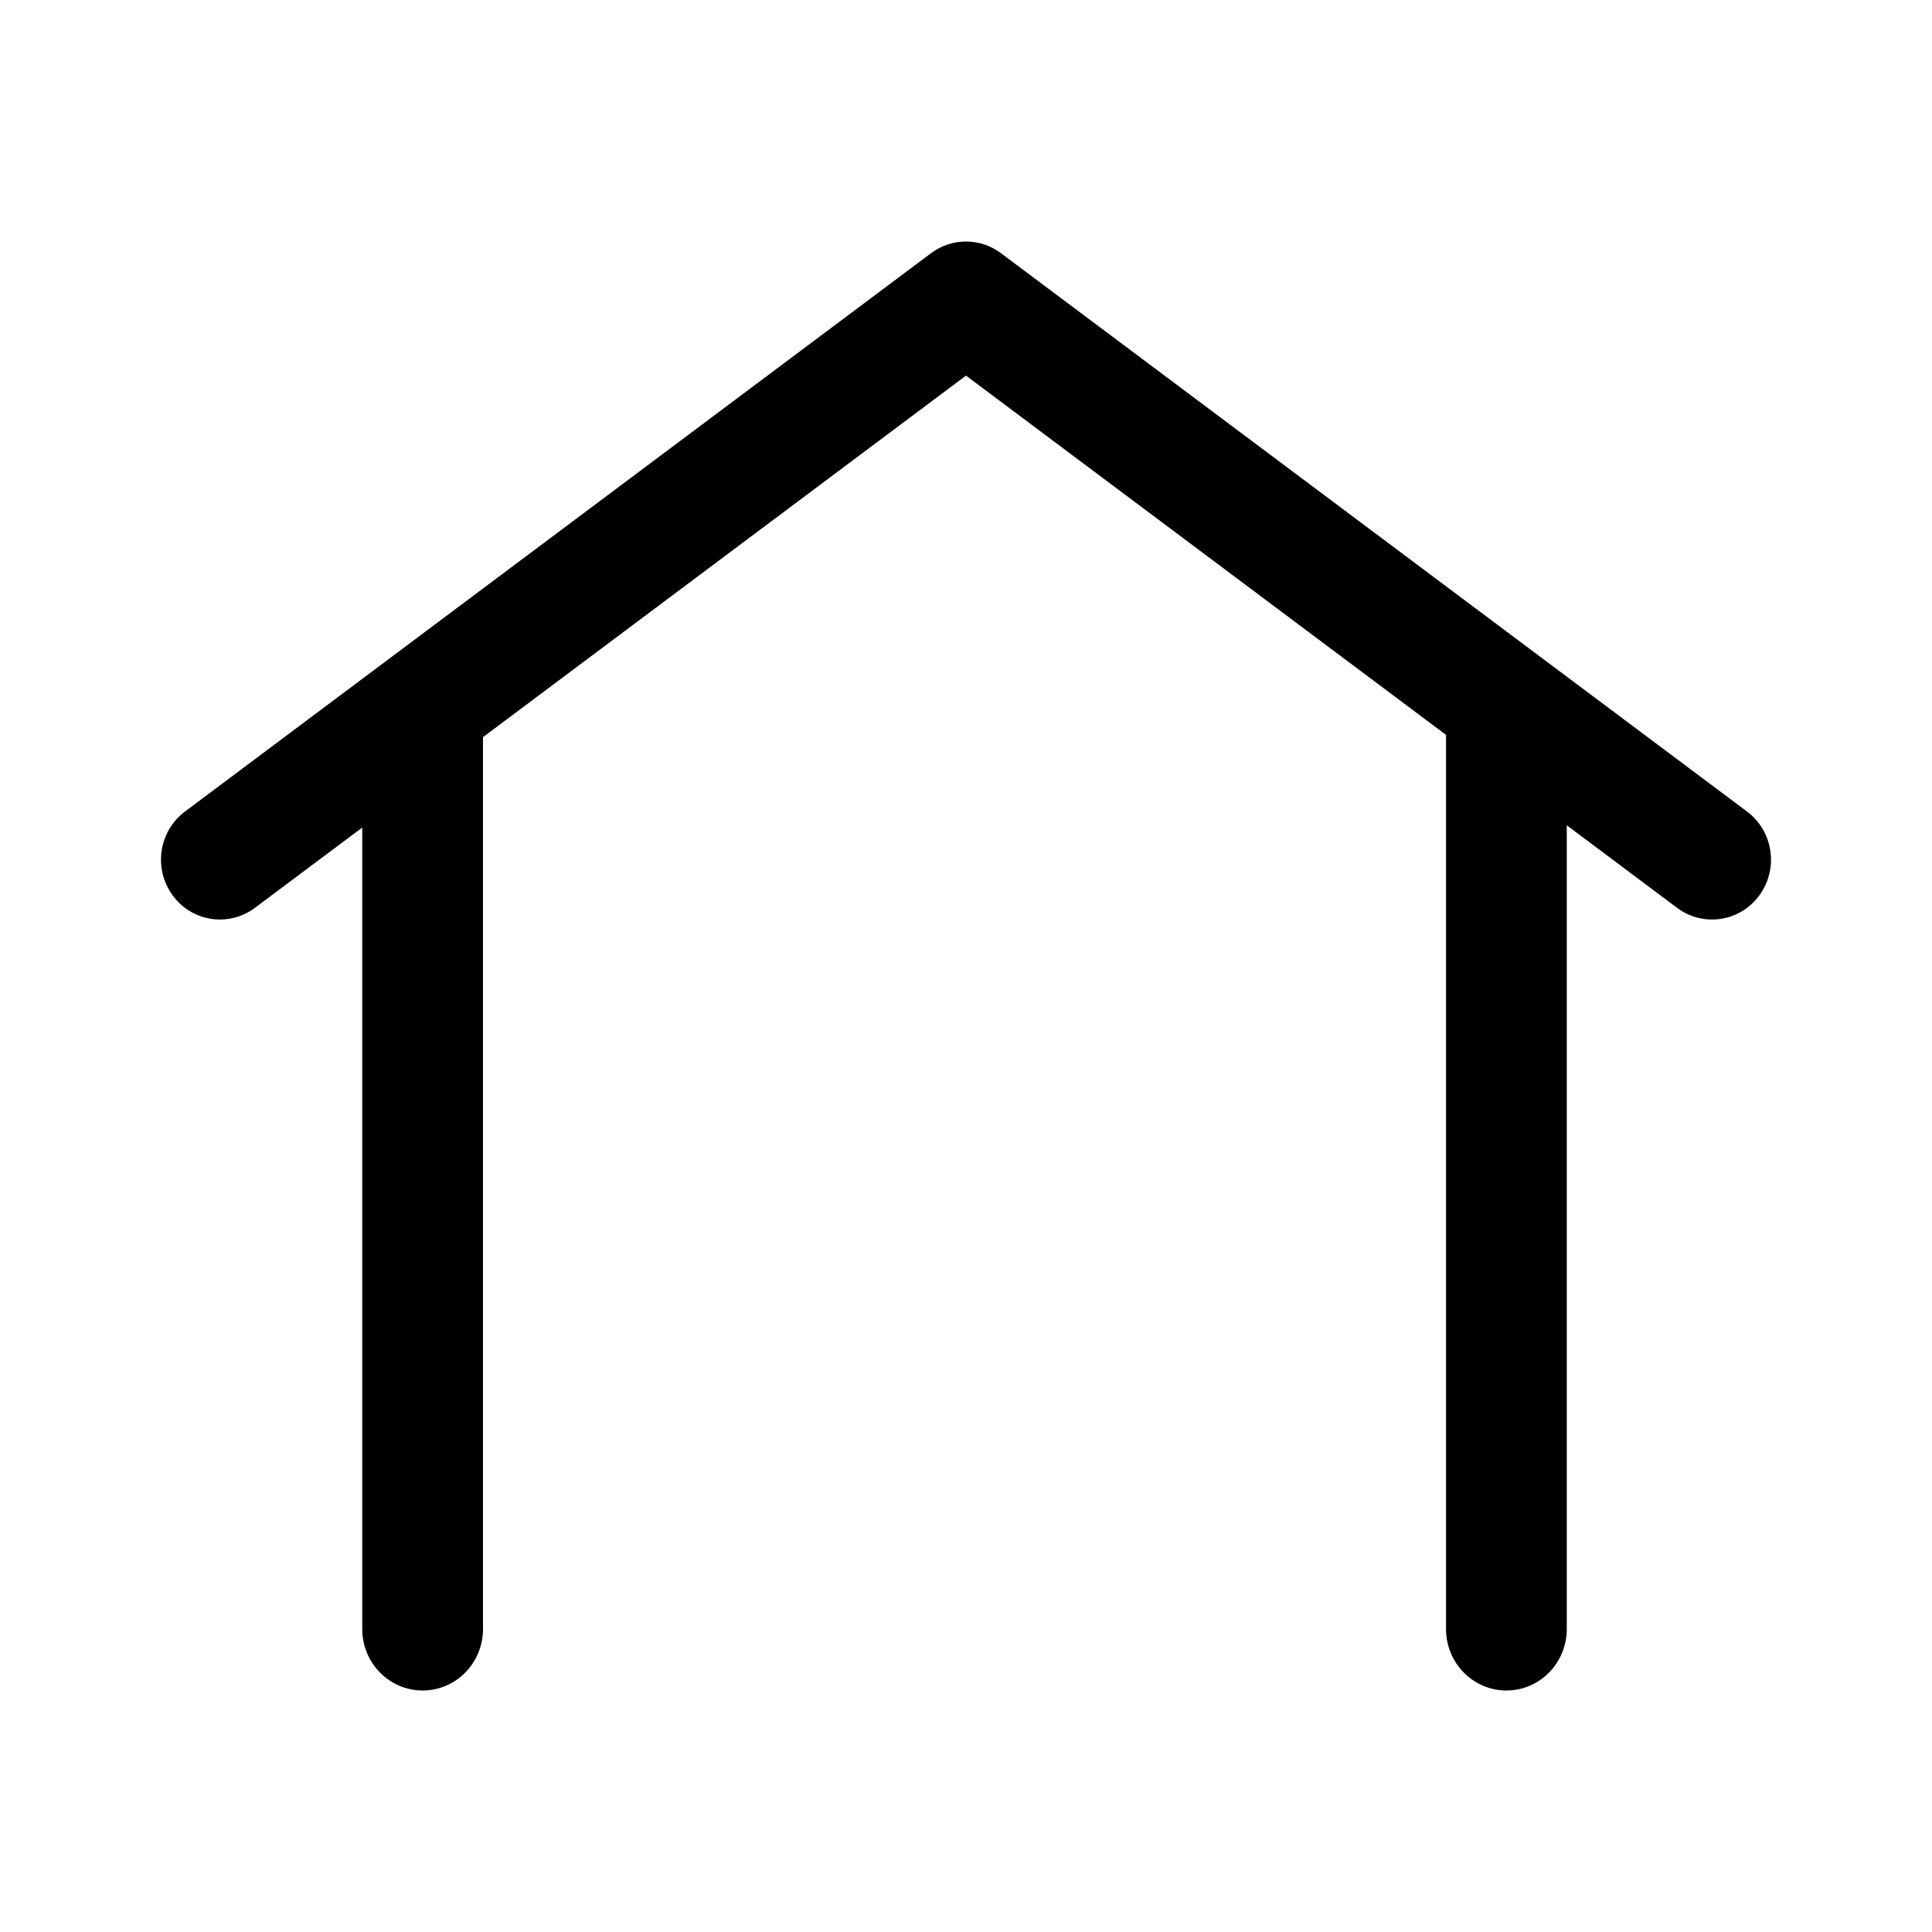 <svg width="24" height="24" viewBox="0 0 24 24" fill="none" xmlns="http://www.w3.org/2000/svg">
<path fill-rule="evenodd" clip-rule="evenodd" d="M11.566 3.145C11.824 2.952 12.176 2.952 12.434 3.145L21.702 10.081C22.028 10.325 22.097 10.79 21.857 11.12C21.618 11.451 21.16 11.521 20.834 11.278L19.463 10.252V20.236C19.463 20.658 19.128 21 18.713 21C18.299 21 17.963 20.658 17.963 20.236L17.963 9.129L12 4.666L6 9.157L6 20.236C6 20.658 5.664 21 5.25 21C4.836 21 4.5 20.658 4.5 20.236L4.5 10.28L3.166 11.278C2.84 11.521 2.382 11.451 2.143 11.12C1.903 10.79 1.972 10.325 2.298 10.081L11.566 3.145Z" fill="black"/>
</svg>
